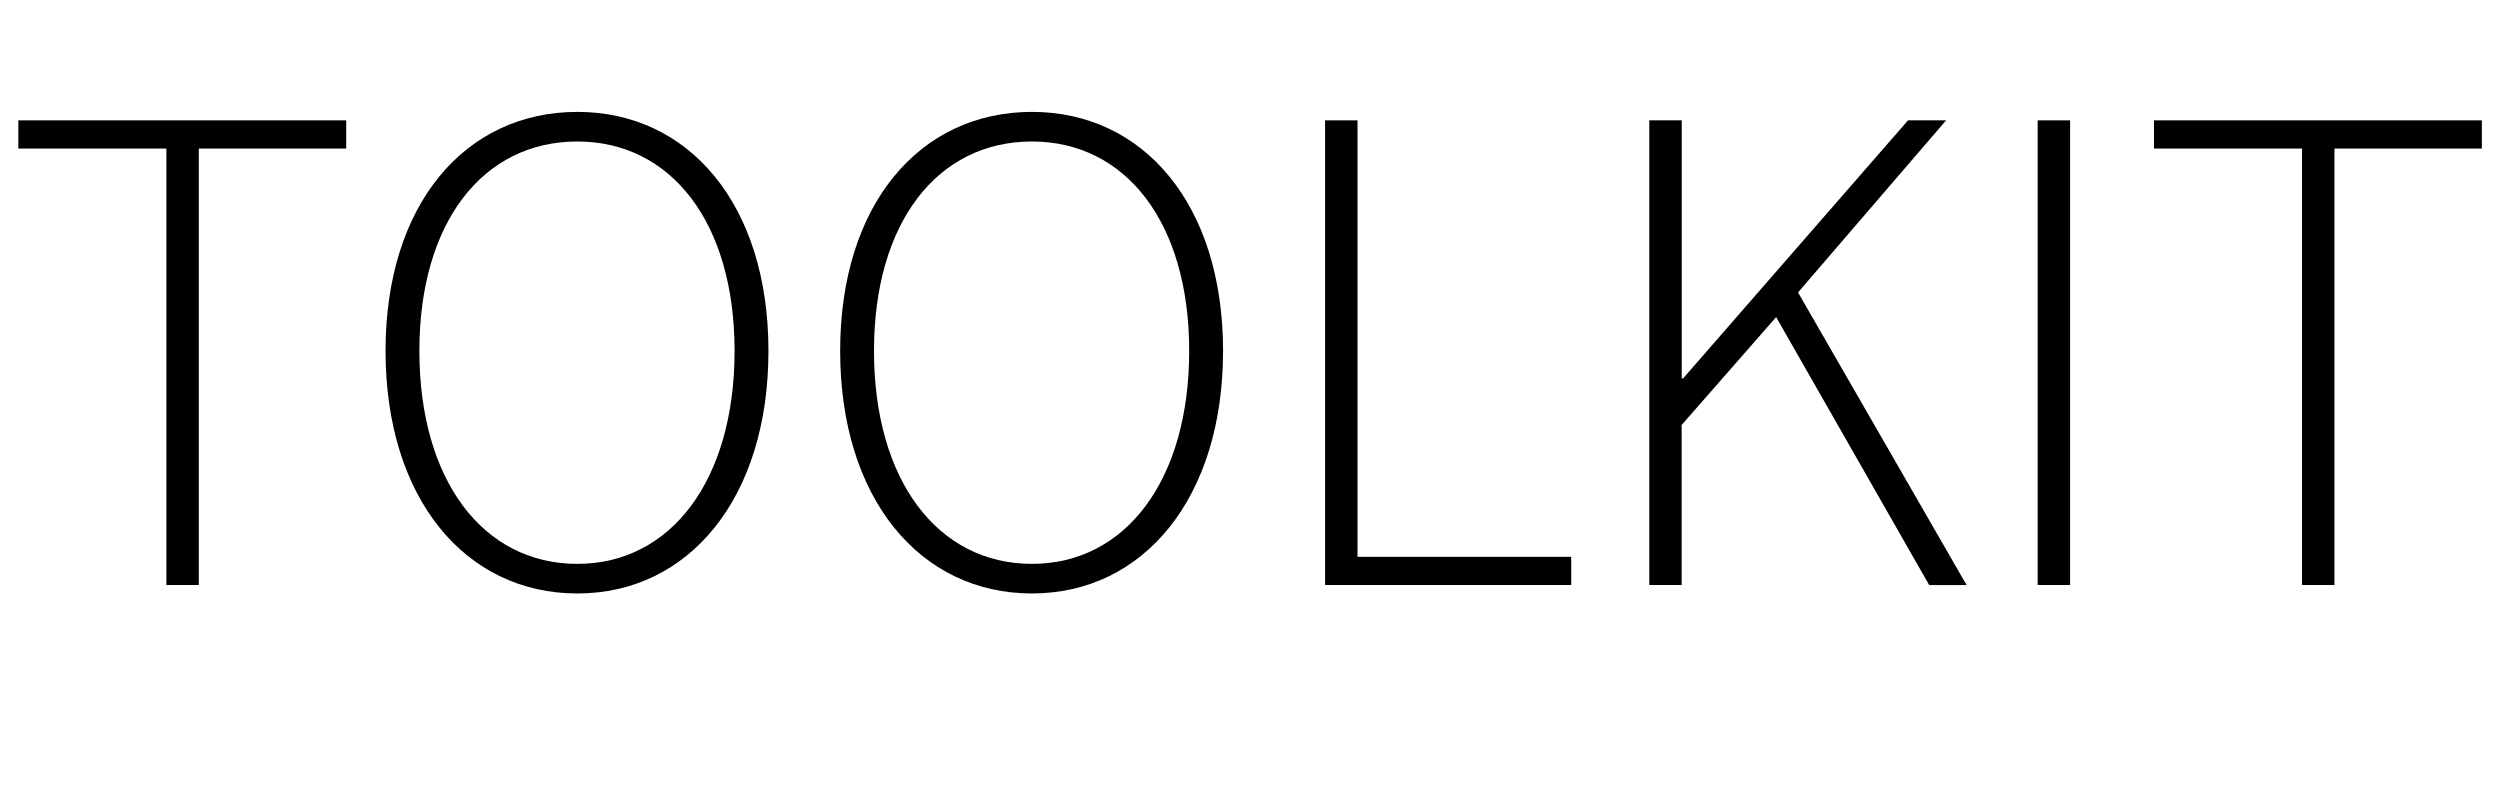 <!-- Generator: Adobe Illustrator 19.1.0, SVG Export Plug-In  -->
<svg version="1.1"
	 xmlns="http://www.w3.org/2000/svg" xmlns:xlink="http://www.w3.org/1999/xlink" xmlns:a="http://ns.adobe.com/AdobeSVGViewerExtensions/3.0/"
	 x="0px" y="0px" width="56.751px" height="17.872px" viewBox="0 0 56.751 17.872"
	 style="enable-background:new 0 0 56.751 17.872;" xml:space="preserve">
<style type="text/css">
	.st0{font-family:'SourceSansPro-Light';}
	.st1{font-size:16px;}
</style>
<defs>
</defs>
<g>
	<path d="M3.777,3.372H0.416v-0.64h7.443v0.64H4.513v9.908H3.777V3.372z"/>
	<path d="M8.752,7.966c0-3.33,1.809-5.426,4.354-5.426c2.529,0,4.338,2.097,4.338,5.426c0,3.345-1.809,5.506-4.338,5.506
		C10.561,13.472,8.752,11.312,8.752,7.966z M16.675,7.966c0-2.914-1.441-4.754-3.57-4.754c-2.145,0-3.585,1.84-3.585,4.754
		c0,2.929,1.441,4.834,3.585,4.834C15.234,12.8,16.675,10.896,16.675,7.966z"/>
	<path d="M19.072,7.966c0-3.33,1.809-5.426,4.354-5.426c2.529,0,4.338,2.097,4.338,5.426c0,3.345-1.809,5.506-4.338,5.506
		C20.88,13.472,19.072,11.312,19.072,7.966z M26.995,7.966c0-2.914-1.441-4.754-3.57-4.754c-2.145,0-3.585,1.84-3.585,4.754
		c0,2.929,1.441,4.834,3.585,4.834C25.554,12.8,26.995,10.896,26.995,7.966z"/>
	<path d="M30.08,2.732h0.736v9.908h4.851v0.64H30.08V2.732z"/>
	<path d="M37.44,2.732h0.736V8.59h0.031l5.106-5.858h0.864l-3.361,3.906l3.826,6.643h-0.849l-3.474-6.083l-2.145,2.449v3.633H37.44
		V2.732z"/>
	<path d="M46.256,2.732h0.736V13.28h-0.736V2.732z"/>
	<path d="M52.257,3.372h-3.361v-0.64h7.443v0.64h-3.346v9.908h-0.736V3.372z"/>
</g>
</svg>